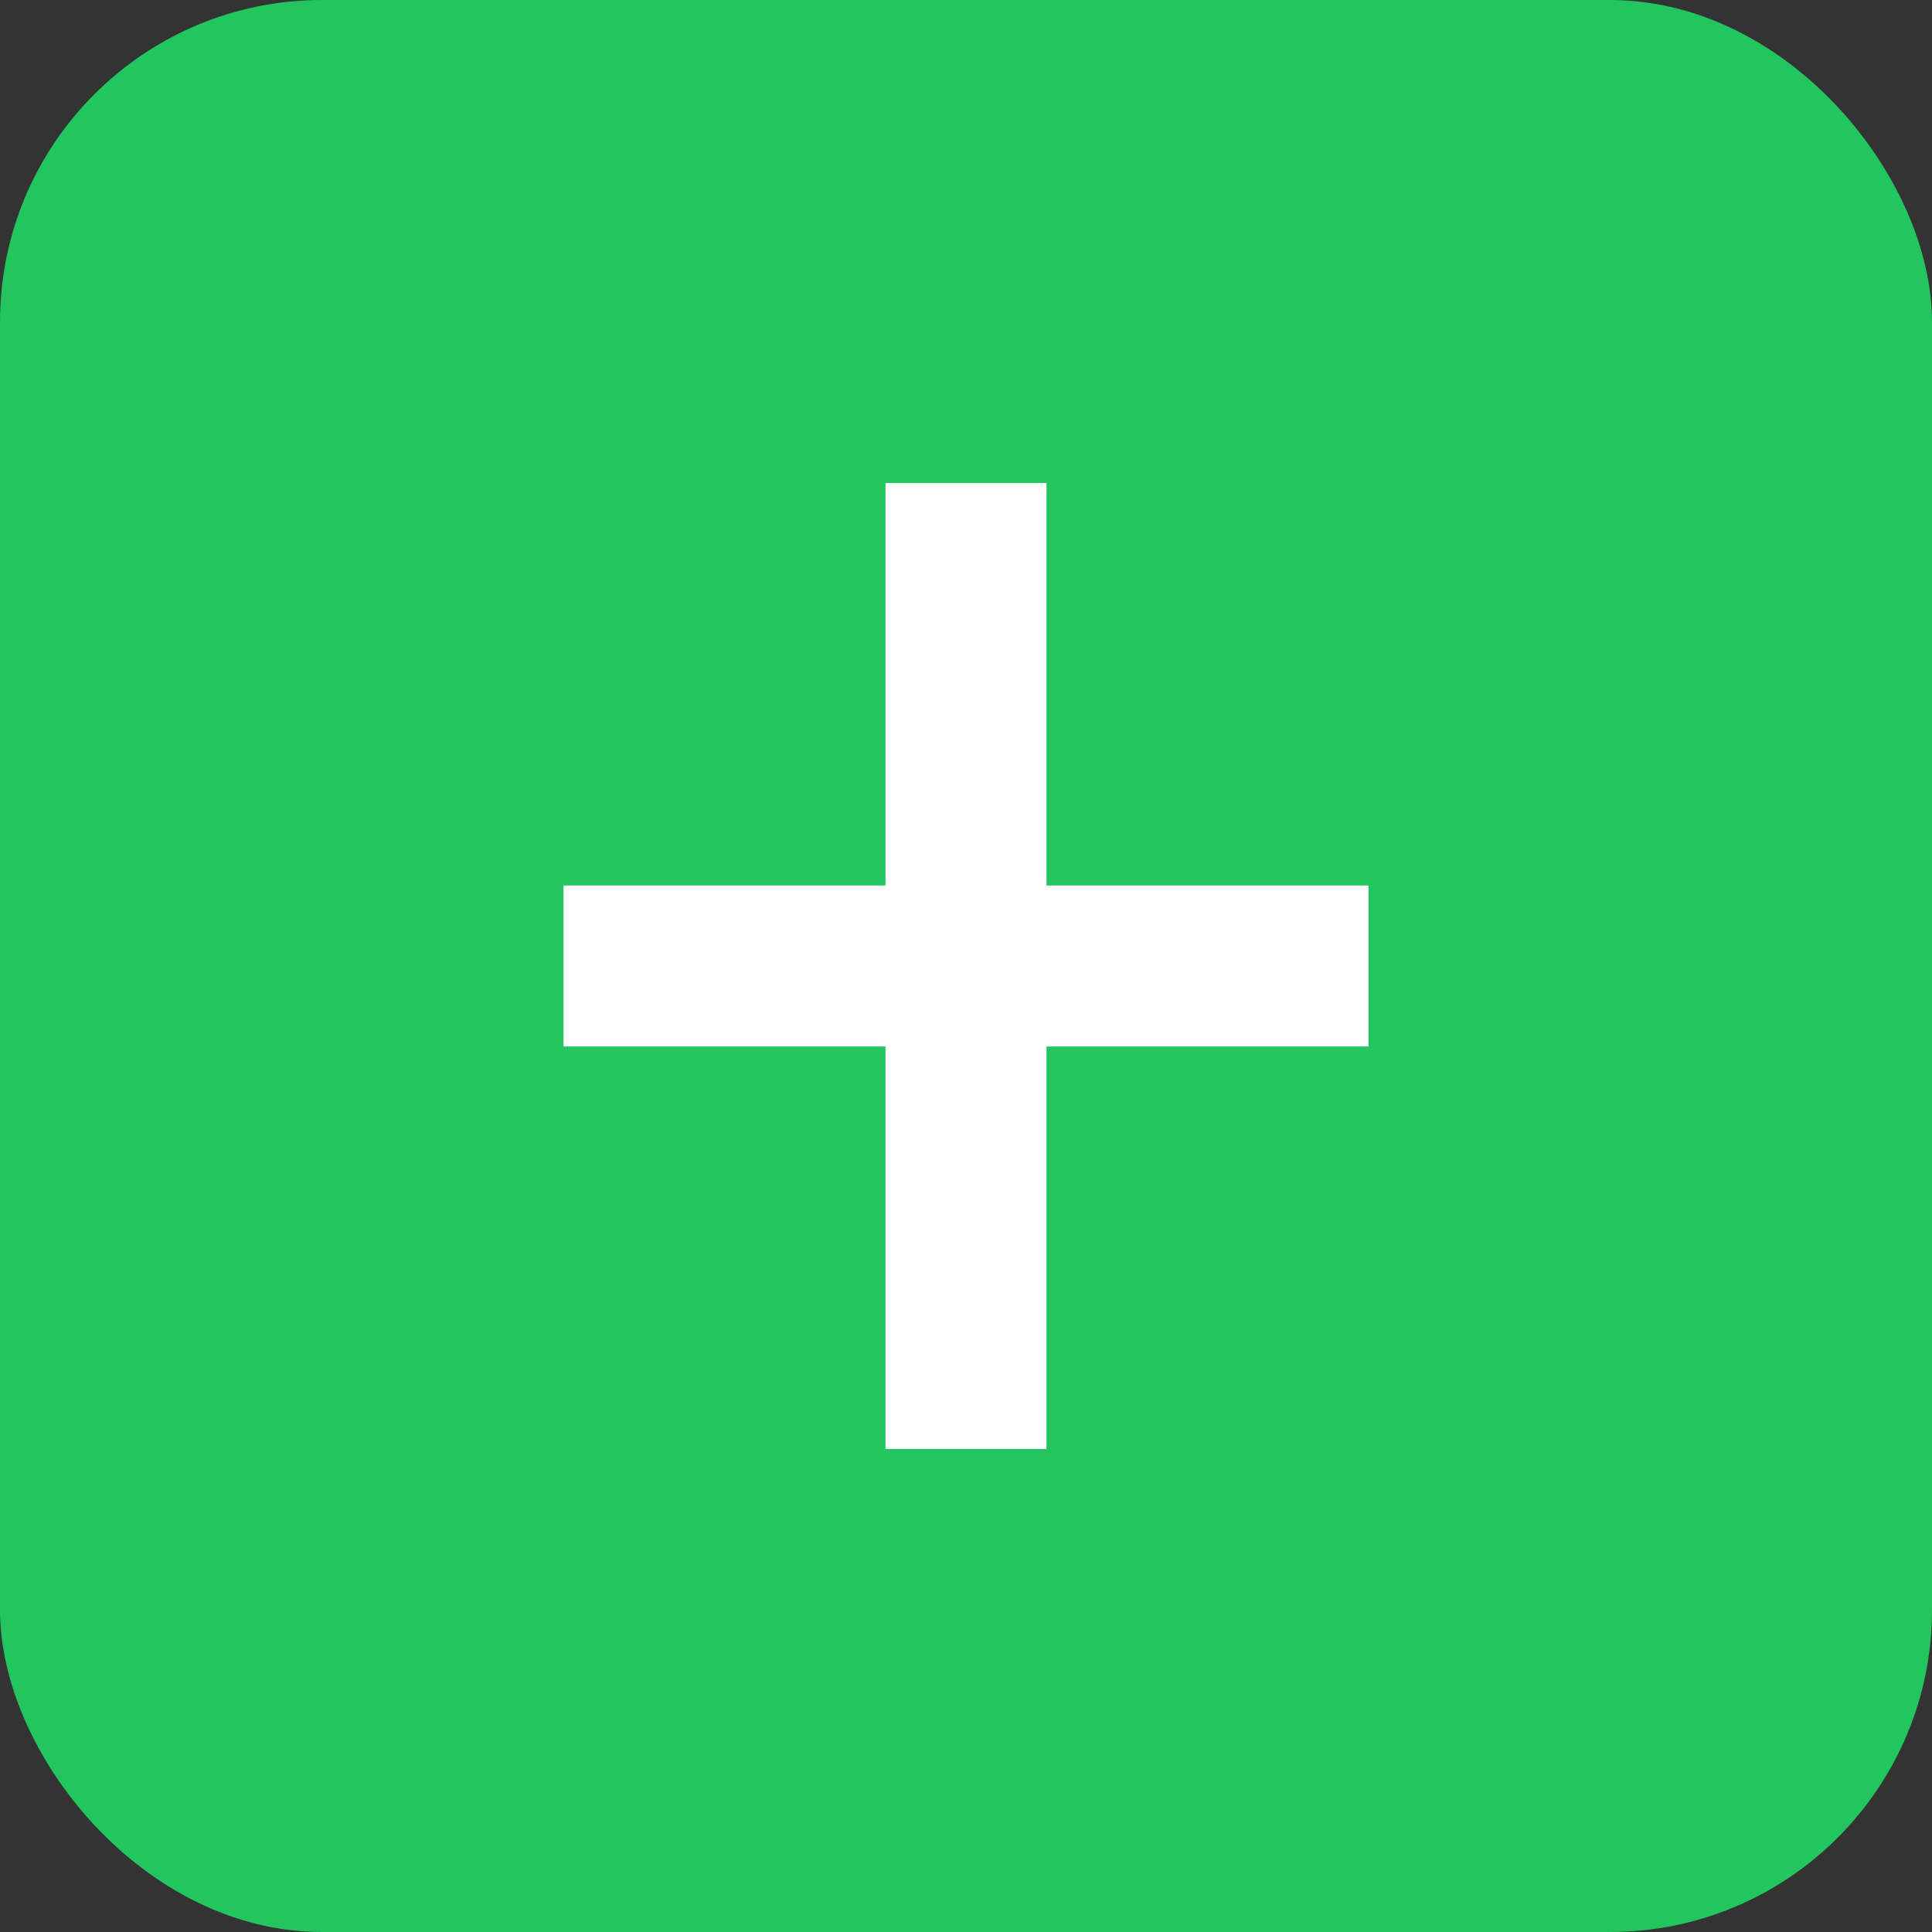 <svg width="24" height="24" viewBox="0 0 24 24" fill="none" xmlns="http://www.w3.org/2000/svg">
  <rect x="0" y="0" width="24" height="24" fill="#333333" stroke="none"/>
  <rect width="24" height="24" rx="4" fill="#22C55E"/>
  <path d="M12 6v12M7 12h10" stroke="white" stroke-width="2"/>
</svg> 